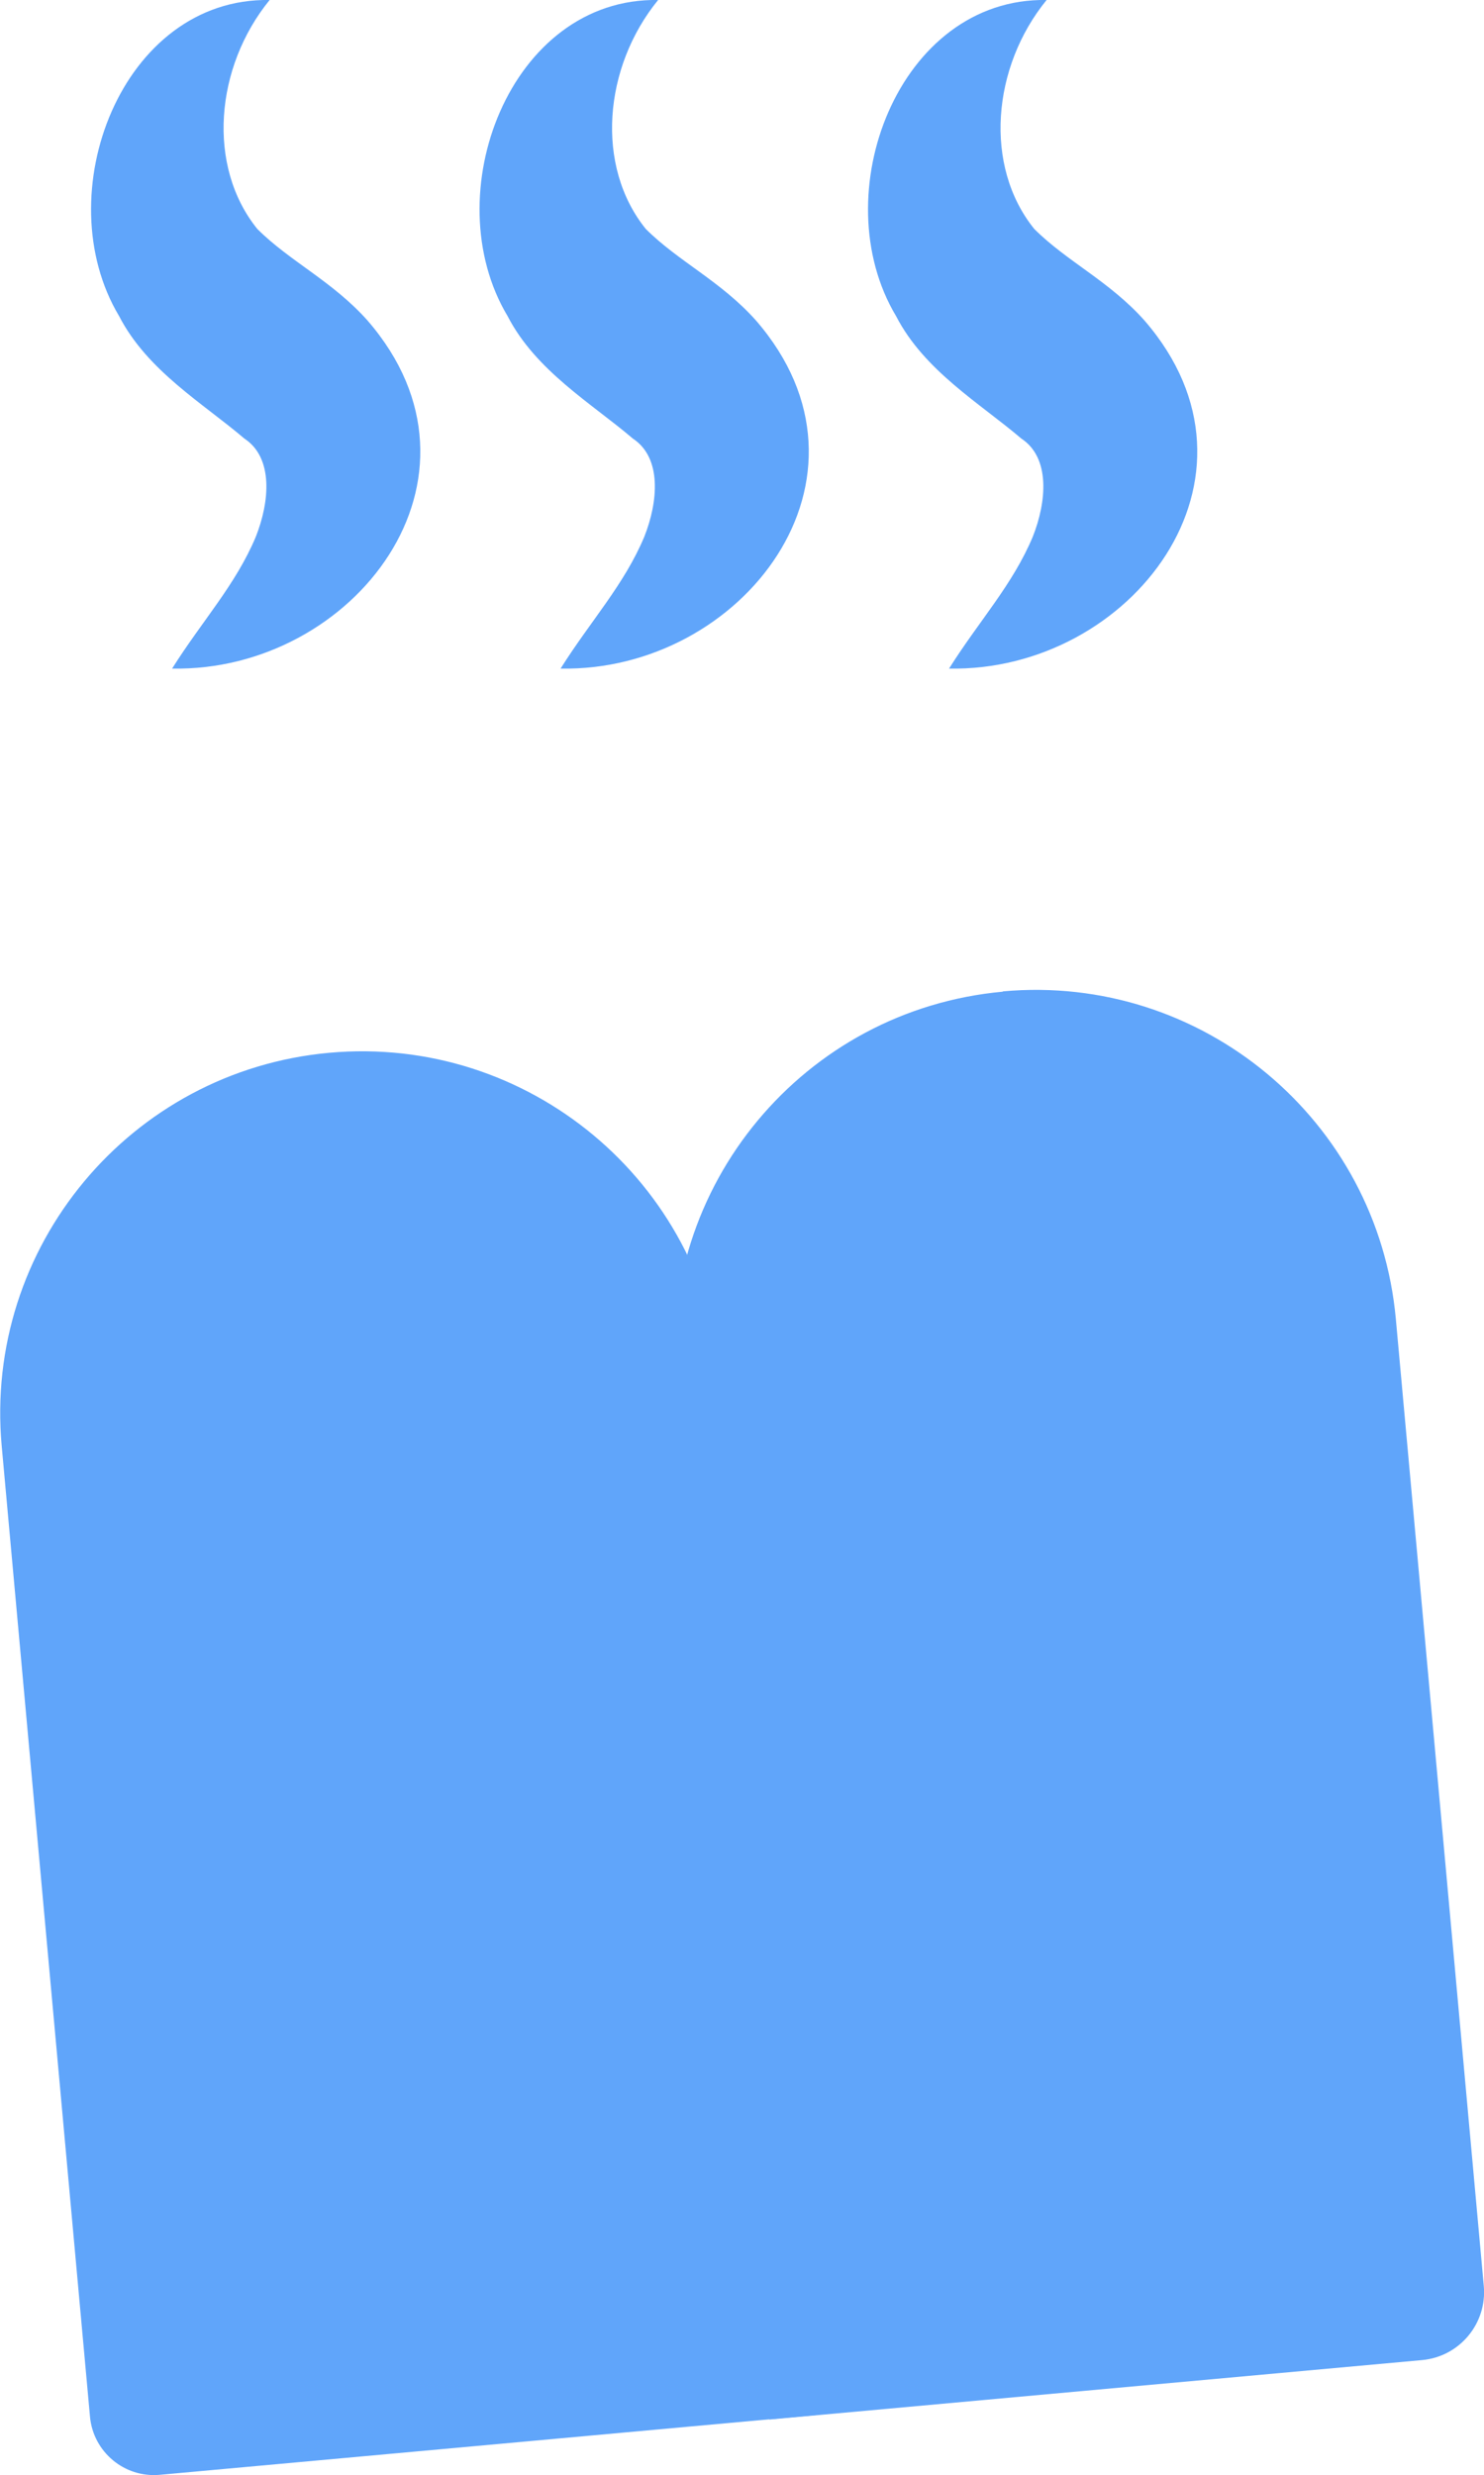 <?xml version="1.0" encoding="UTF-8"?>
<svg id="Layer_2" data-name="Layer 2" xmlns="http://www.w3.org/2000/svg" viewBox="0 0 51.57 85.96">
  <defs>
    <style>
      .cls-2 {
        fill: #60a5fa;
      }
      .cls-1 {
        fill: #60a5fa;
      }
    </style>
  </defs>
  <g id="Layer_2-2" data-name="Layer 2">
    <g>
      <path class="cls-2" d="M9.37,0c-1.9,2.33-2.19,5.77-.43,7.95,1.13,1.13,2.62,1.82,3.83,3.18,4.74,5.46-.48,12.21-6.79,12.09,1.06-1.68,2.21-2.91,2.91-4.58.48-1.21.62-2.74-.4-3.41-1.43-1.22-3.37-2.35-4.35-4.25C1.61,6.76,4.23-.09,9.37,0h0Z"/>
      <path class="cls-2" d="M22.87,0c-1.9,2.33-2.19,5.77-.43,7.95,1.13,1.13,2.62,1.82,3.83,3.18,4.74,5.46-.48,12.21-6.79,12.09,1.06-1.68,2.21-2.91,2.91-4.58.48-1.21.62-2.74-.4-3.41-1.43-1.22-3.37-2.35-4.35-4.25C15.11,6.76,17.73-.09,22.87,0h0Z"/>
      <path class="cls-2" d="M36.37,0c-1.9,2.33-2.19,5.77-.43,7.95,1.13,1.13,2.62,1.82,3.83,3.18,4.74,5.46-.48,12.21-6.79,12.09,1.06-1.68,2.21-2.91,2.91-4.58.48-1.21.62-2.74-.4-3.41-1.43-1.22-3.37-2.35-4.35-4.25C28.61,6.76,31.23-.09,36.37,0h0Z"/>
      <g>
        <path class="cls-1" d="M37.05,34.33h0c6.94,0,12.57,5.63,12.57,12.57v33.72c0,1.31-1.06,2.37-2.37,2.37h-22.77v-36.08c0-6.94,5.63-12.57,12.57-12.57Z" transform="translate(-5.16 3.6) rotate(-5.2)"/>
        <path class="cls-1" d="M13.64,36.46h0c6.94,0,12.57,5.63,12.57,12.57v36.08H3.3c-1.23,0-2.23-1-2.23-2.23v-33.85c0-6.94,5.63-12.57,12.57-12.57Z" transform="translate(-5.45 1.49) rotate(-5.2)"/>
      </g>
    </g>
  </g>
</svg>